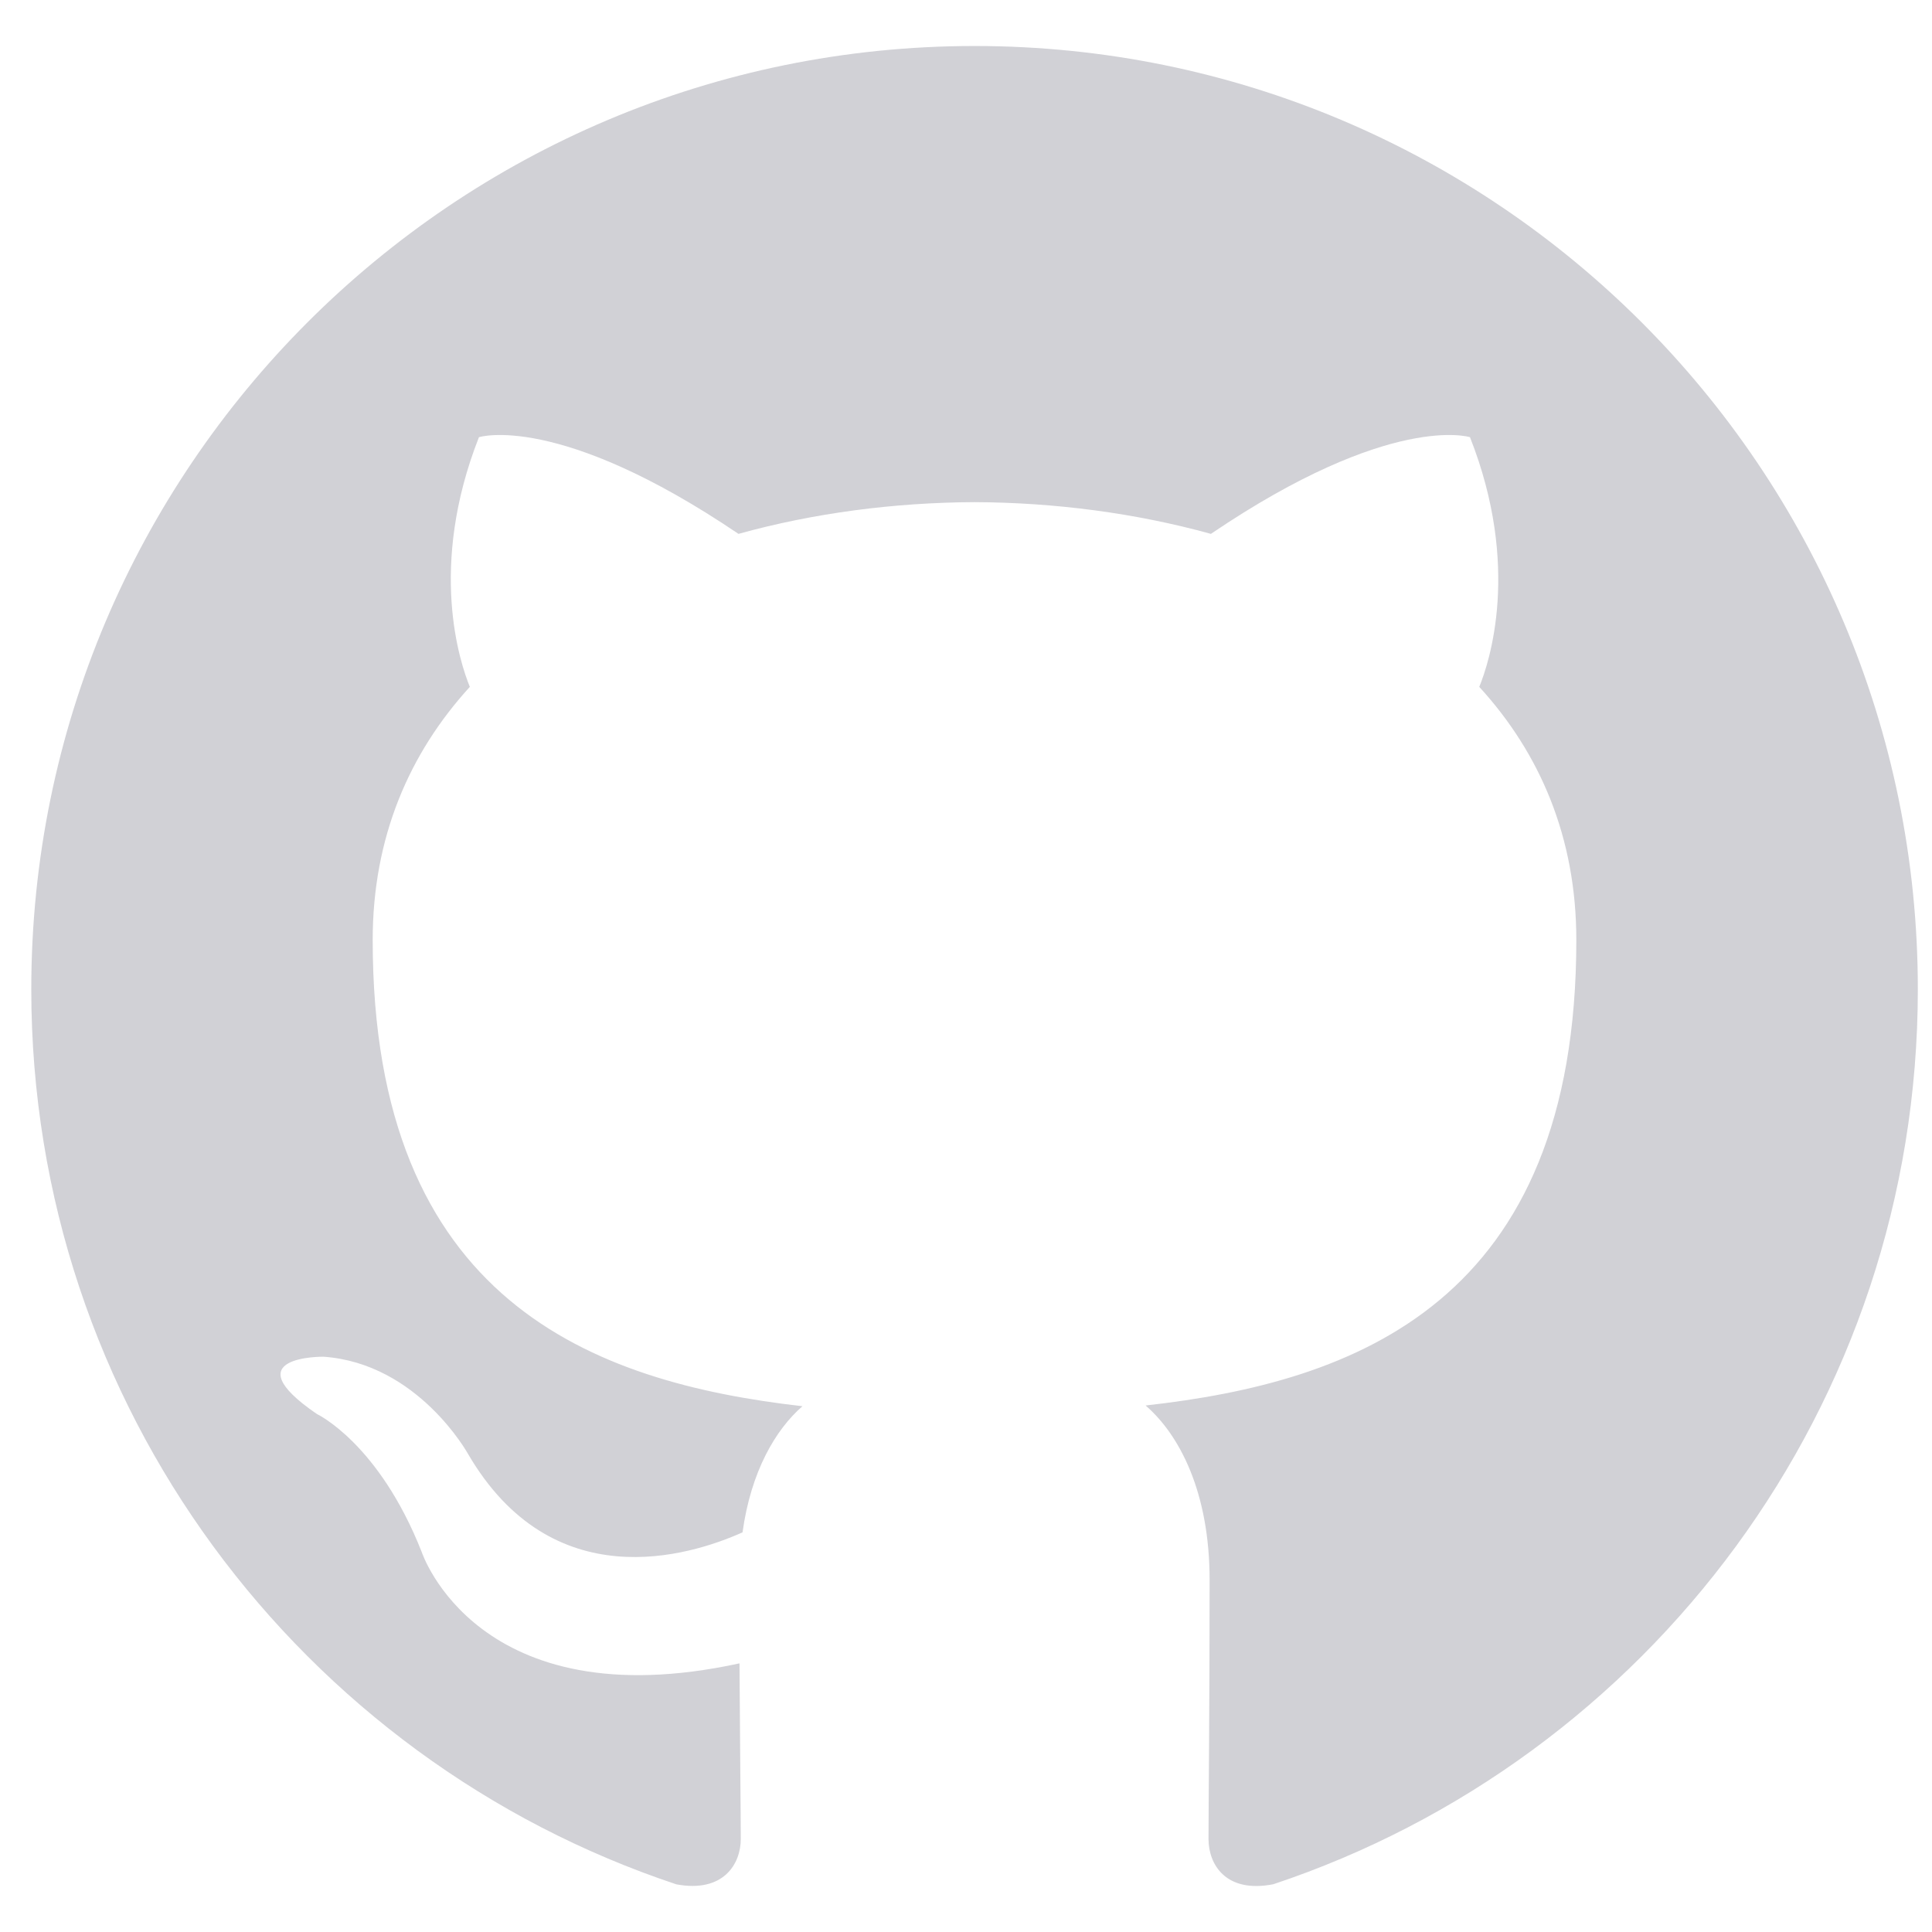 <svg width="21" height="21" viewBox="0 0 21 21" fill="none" xmlns="http://www.w3.org/2000/svg">
    <path d="M10.593 0.5C4.931 0.5 0.34 5.09 0.34 10.753C0.34 15.283 3.278 19.127 7.352 20.482C7.864 20.577 8.052 20.26 8.052 19.989C8.052 19.745 8.043 18.937 8.038 18.08C5.186 18.7 4.584 16.87 4.584 16.87C4.117 15.685 3.445 15.37 3.445 15.37C2.515 14.734 3.516 14.747 3.516 14.747C4.545 14.819 5.087 15.803 5.087 15.803C6.002 17.371 7.486 16.918 8.071 16.656C8.163 15.993 8.429 15.541 8.722 15.285C6.445 15.025 4.051 14.146 4.051 10.218C4.051 9.098 4.451 8.184 5.107 7.466C5.001 7.207 4.65 6.165 5.206 4.752C5.206 4.752 6.067 4.477 8.027 5.803C8.844 5.576 9.722 5.462 10.593 5.458C11.464 5.462 12.342 5.576 13.162 5.803C15.119 4.477 15.978 4.752 15.978 4.752C16.536 6.165 16.185 7.207 16.079 7.466C16.736 8.184 17.134 9.098 17.134 10.218C17.134 14.156 14.736 15.023 12.452 15.277C12.82 15.595 13.148 16.219 13.148 17.175C13.148 18.547 13.136 19.651 13.136 19.989C13.136 20.262 13.32 20.582 13.84 20.481C17.912 19.124 20.846 15.282 20.846 10.753C20.846 5.09 16.256 0.5 10.593 0.5Z" fill="#D1D1D6"/>
</svg>

